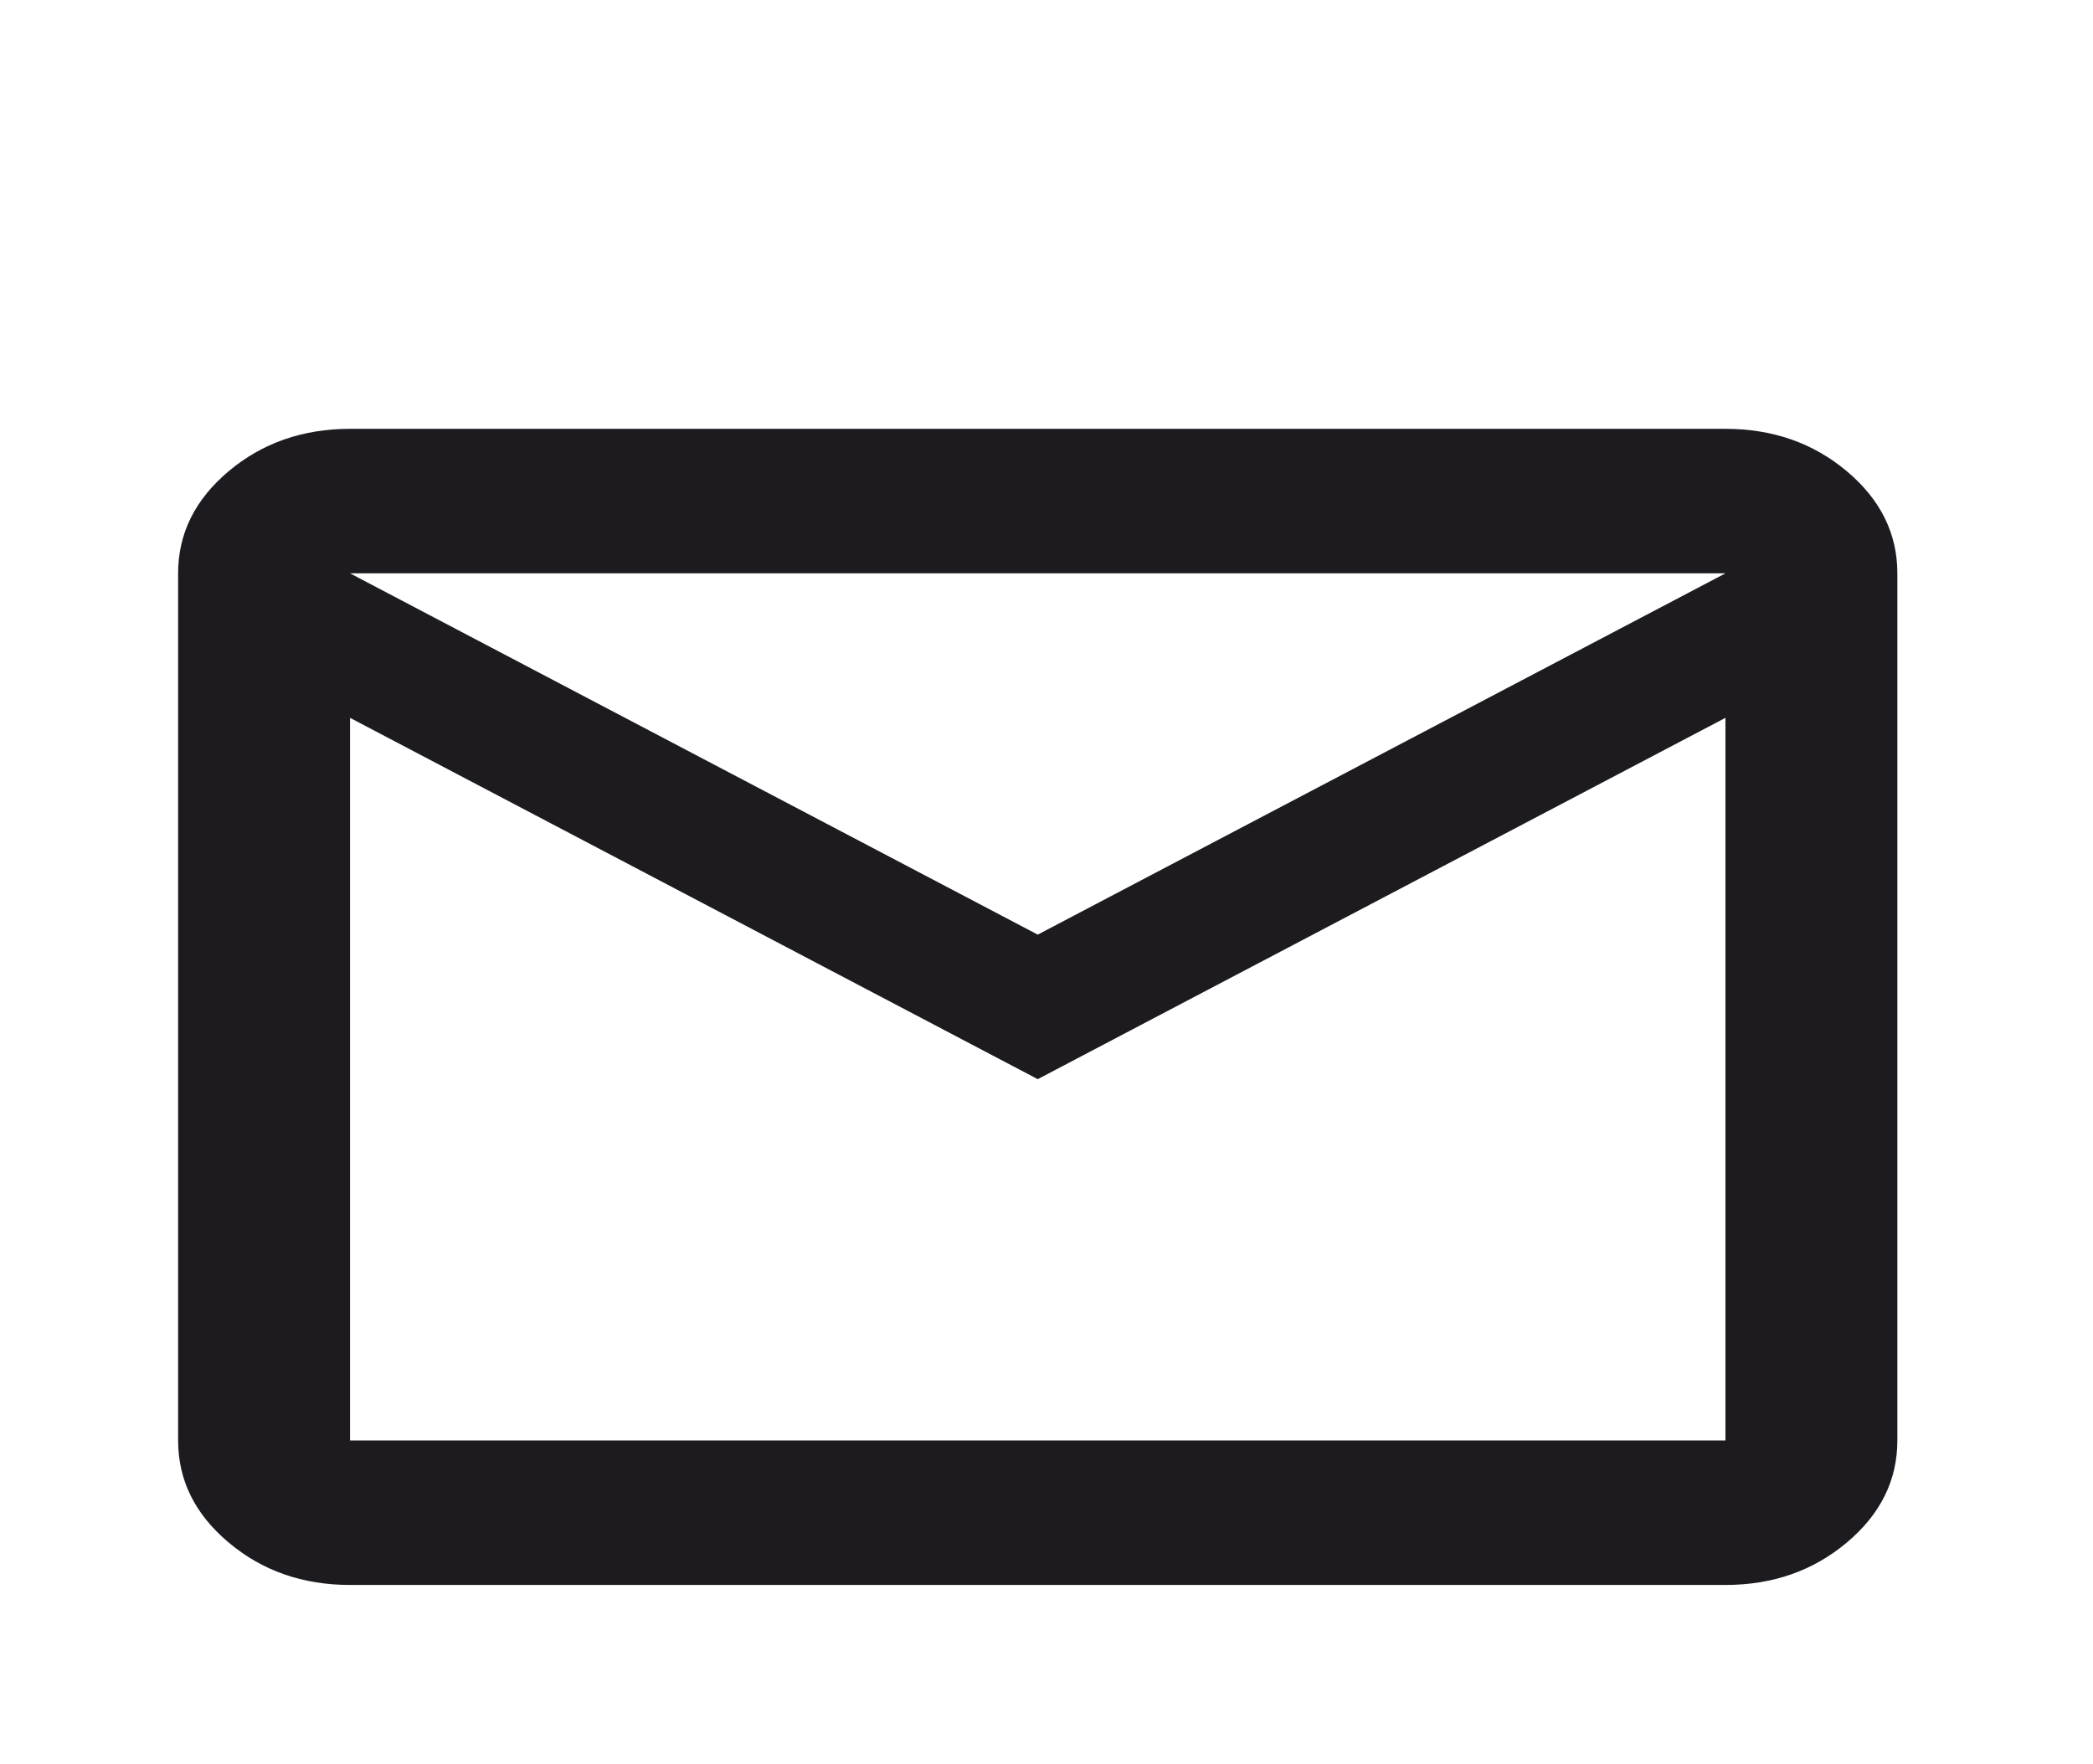 <svg width="70" height="59" viewBox="0 0 70 59" fill="none" xmlns="http://www.w3.org/2000/svg">
<g filter="url(#filter0_d_840_3209)">
<path d="M11.707 49.008C10.126 49.008 8.772 48.535 7.646 47.588C6.52 46.642 5.957 45.504 5.957 44.175V15.175C5.957 13.846 6.52 12.708 7.646 11.761C8.772 10.815 10.126 10.342 11.707 10.342H57.707C59.288 10.342 60.642 10.815 61.768 11.761C62.894 12.708 63.457 13.846 63.457 15.175V44.175C63.457 45.504 62.894 46.642 61.768 47.588C60.642 48.535 59.288 49.008 57.707 49.008H11.707ZM34.707 32.092L11.707 20.008V44.175H57.707V20.008L34.707 32.092ZM34.707 27.258L57.707 15.175H11.707L34.707 27.258ZM11.707 20.008V15.175V44.175V20.008Z" fill="#1D1B20"/>
</g>
<defs>
<filter id="filter0_d_840_3209" x="-3.793" y="0.675" width="77" height="66" filterUnits="userSpaceOnUse" color-interpolation-filters="sRGB">
<feFlood flood-opacity="0" result="BackgroundImageFix"/>
<feColorMatrix in="SourceAlpha" type="matrix" values="0 0 0 0 0 0 0 0 0 0 0 0 0 0 0 0 0 0 127 0" result="hardAlpha"/>
<feOffset dy="4"/>
<feGaussianBlur stdDeviation="2"/>
<feComposite in2="hardAlpha" operator="out"/>
<feColorMatrix type="matrix" values="0 0 0 0 0 0 0 0 0 0 0 0 0 0 0 0 0 0 0.25 0"/>
<feBlend mode="normal" in2="BackgroundImageFix" result="effect1_dropShadow_840_3209"/>
<feBlend mode="normal" in="SourceGraphic" in2="effect1_dropShadow_840_3209" result="shape"/>
</filter>
</defs>
</svg>
